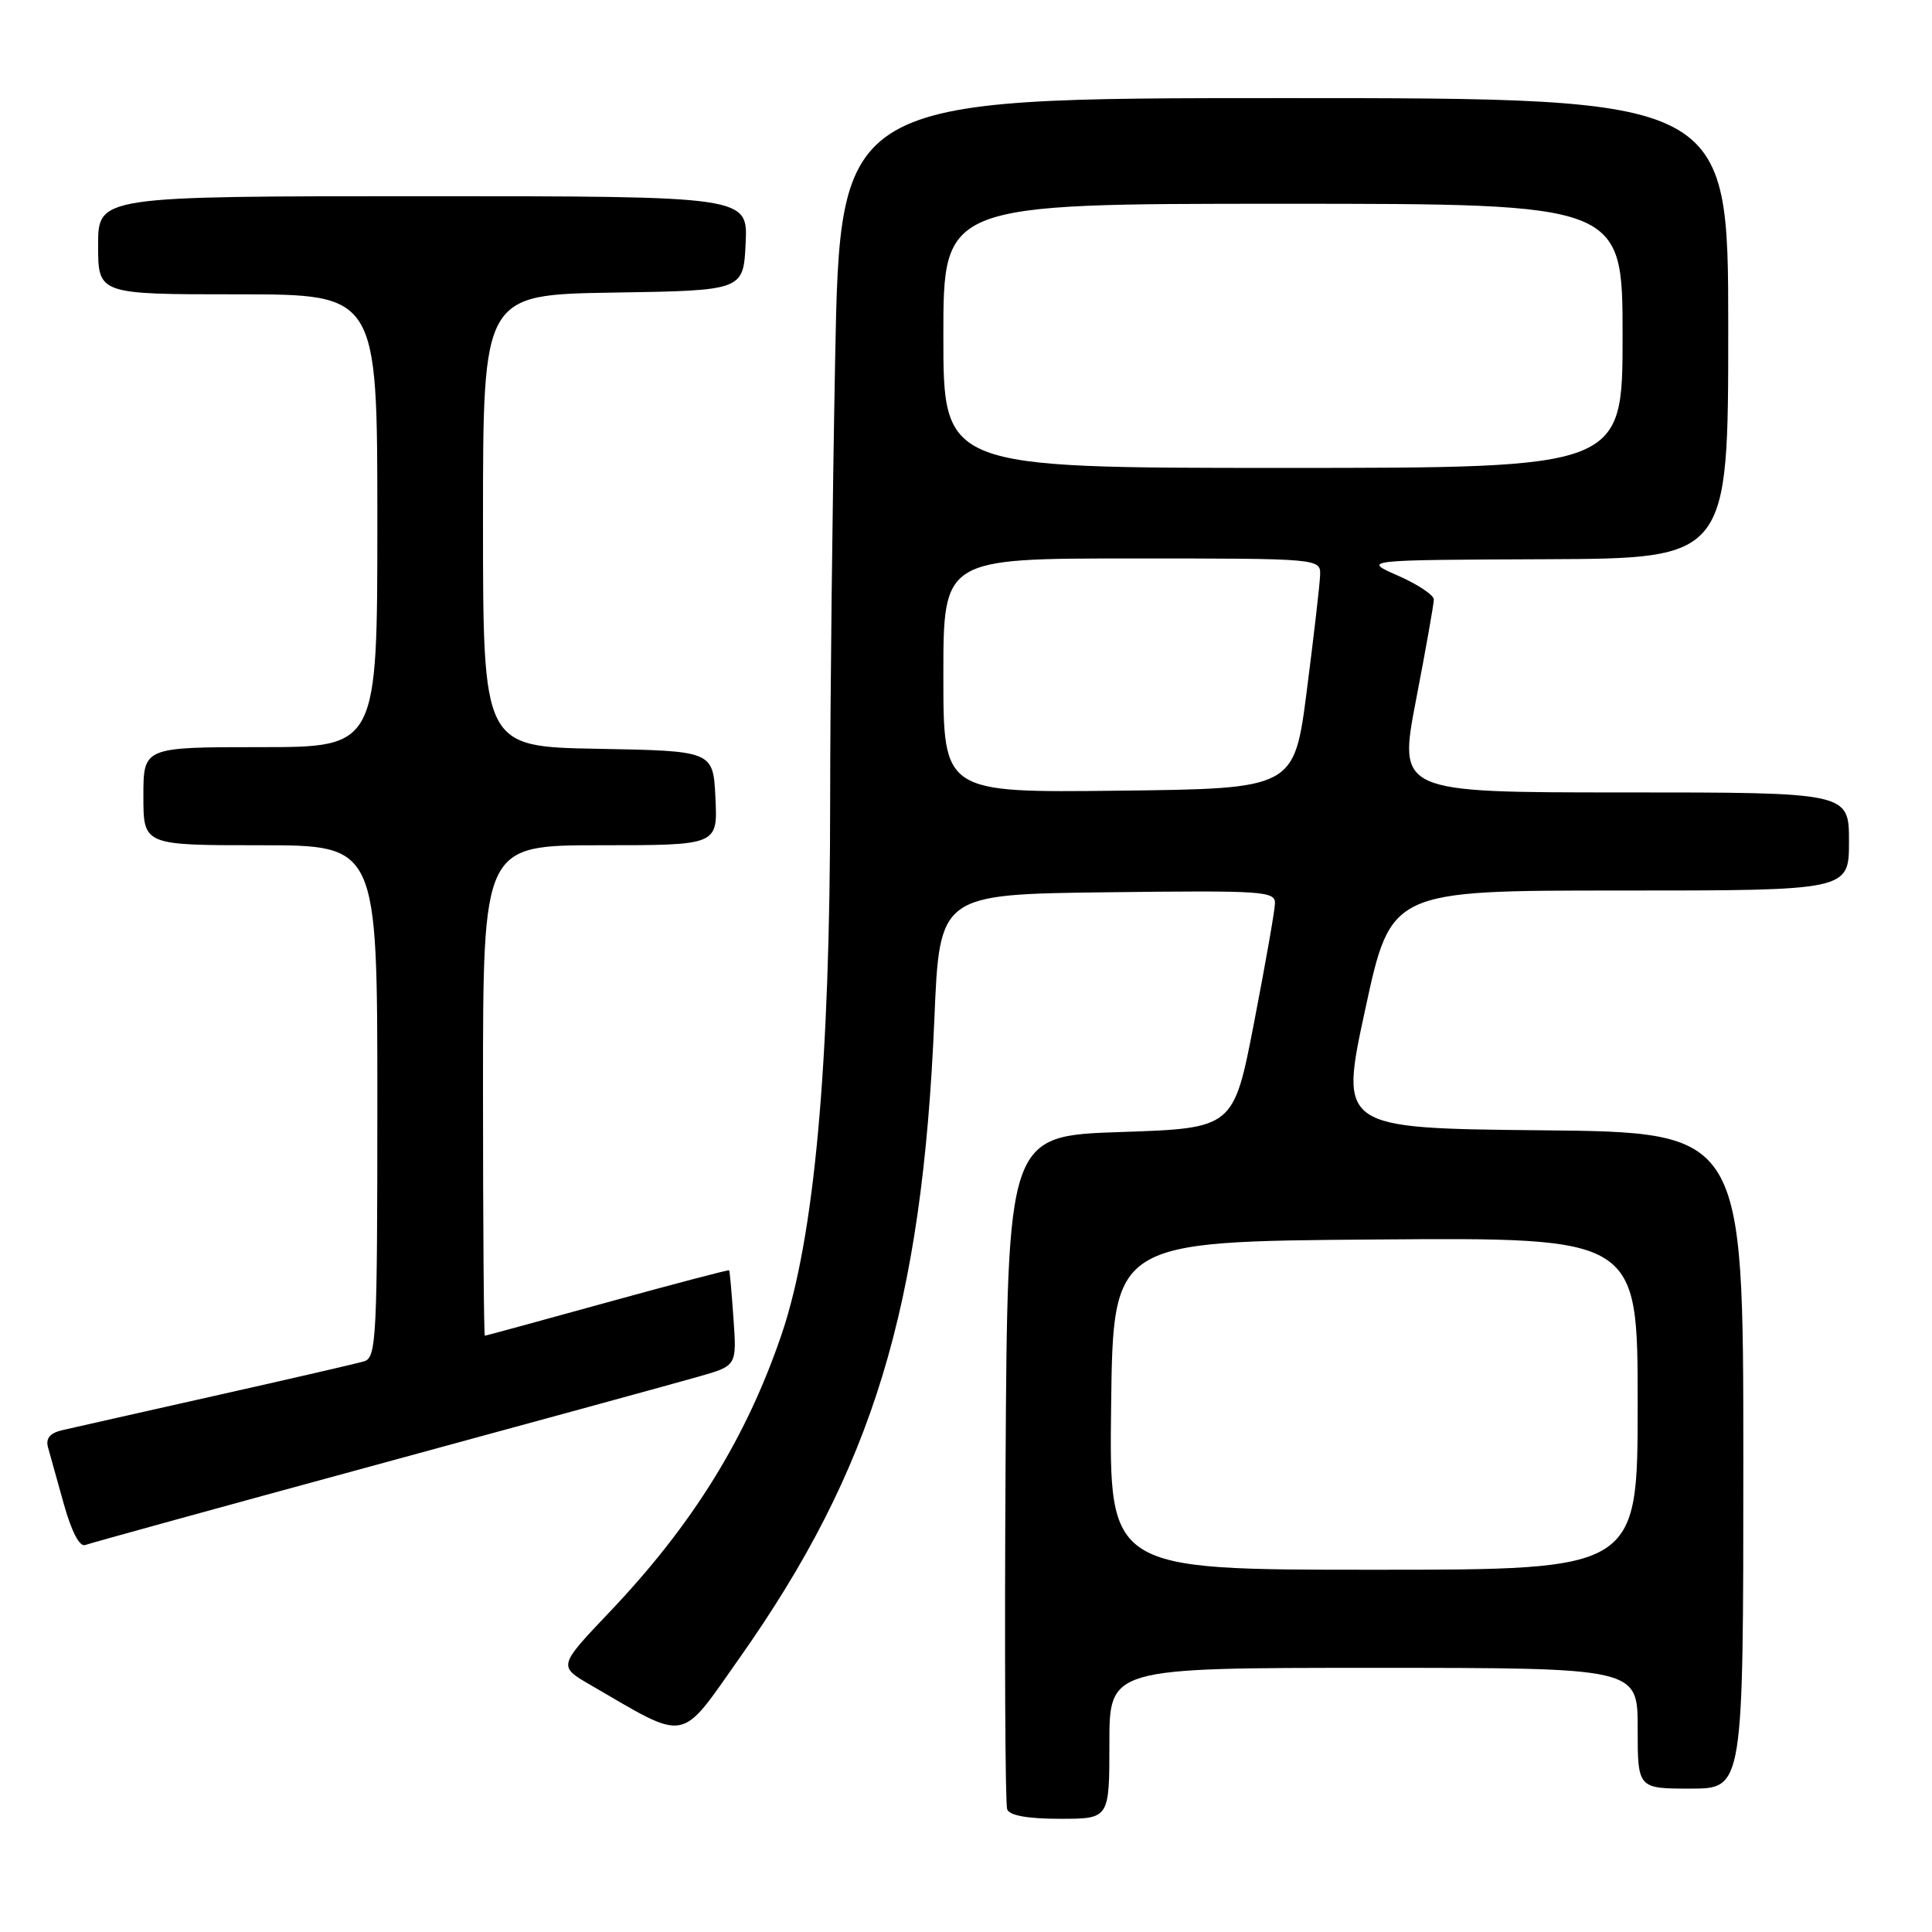 <?xml version="1.0" encoding="UTF-8" standalone="no"?>
<!DOCTYPE svg PUBLIC "-//W3C//DTD SVG 1.1//EN" "http://www.w3.org/Graphics/SVG/1.1/DTD/svg11.dtd" >
<svg xmlns="http://www.w3.org/2000/svg" xmlns:xlink="http://www.w3.org/1999/xlink" version="1.1" viewBox="0 0 256 256">
 <g >
 <path fill="currentColor"
d=" M 147.00 231.00 C 147.00 221.00 147.00 221.00 182.00 221.00 C 217.00 221.00 217.00 221.00 217.00 229.00 C 217.00 237.00 217.00 237.00 224.00 237.00 C 231.00 237.00 231.00 237.00 231.00 193.52 C 231.00 150.03 231.00 150.03 204.25 149.77 C 177.49 149.50 177.49 149.50 180.90 133.75 C 184.30 118.00 184.30 118.00 214.65 118.00 C 245.00 118.00 245.00 118.00 245.00 111.50 C 245.00 105.00 245.00 105.00 215.14 105.00 C 185.28 105.00 185.28 105.00 187.63 92.75 C 188.93 86.01 189.99 80.02 189.99 79.44 C 190.00 78.85 187.86 77.43 185.25 76.28 C 180.50 74.20 180.50 74.20 204.75 74.10 C 229.00 74.00 229.00 74.00 229.00 43.50 C 229.00 13.00 229.00 13.00 170.16 13.00 C 111.32 13.00 111.32 13.00 110.66 47.66 C 110.30 66.73 110.00 92.99 110.00 106.02 C 110.00 141.12 107.92 164.00 103.57 176.80 C 98.90 190.52 91.81 201.98 80.85 213.52 C 73.95 220.78 73.95 220.78 78.23 223.26 C 91.28 230.84 89.96 231.08 97.98 219.71 C 115.67 194.63 122.20 173.23 123.81 135.00 C 124.50 118.50 124.50 118.50 146.75 118.23 C 167.49 117.98 169.00 118.08 168.94 119.73 C 168.91 120.70 167.66 127.80 166.17 135.50 C 163.46 149.50 163.46 149.50 148.48 150.00 C 133.50 150.50 133.50 150.50 133.24 194.50 C 133.10 218.70 133.19 239.06 133.46 239.75 C 133.77 240.57 136.17 241.00 140.47 241.00 C 147.00 241.00 147.00 241.00 147.00 231.00 Z  M 50.00 194.06 C 70.62 188.45 89.78 183.21 92.56 182.41 C 97.63 180.97 97.63 180.97 97.19 174.73 C 96.95 171.31 96.70 168.42 96.62 168.32 C 96.54 168.23 89.29 170.13 80.49 172.56 C 71.70 174.99 64.39 176.98 64.25 176.99 C 64.11 176.99 64.00 162.38 64.00 144.50 C 64.00 112.00 64.00 112.00 79.55 112.00 C 95.10 112.00 95.10 112.00 94.80 105.75 C 94.50 99.50 94.50 99.50 79.25 99.22 C 64.00 98.95 64.00 98.95 64.00 69.00 C 64.00 39.05 64.00 39.05 81.25 38.77 C 98.50 38.50 98.50 38.50 98.80 32.25 C 99.10 26.00 99.10 26.00 56.05 26.00 C 13.00 26.00 13.00 26.00 13.00 32.50 C 13.00 39.00 13.00 39.00 31.50 39.00 C 50.00 39.00 50.00 39.00 50.00 69.00 C 50.00 99.00 50.00 99.00 34.50 99.00 C 19.00 99.00 19.00 99.00 19.00 105.50 C 19.00 112.00 19.00 112.00 34.50 112.00 C 50.00 112.00 50.00 112.00 50.00 145.93 C 50.00 177.38 49.87 179.90 48.25 180.38 C 47.29 180.67 38.40 182.72 28.50 184.94 C 18.60 187.16 9.46 189.23 8.19 189.52 C 6.61 189.90 6.04 190.60 6.36 191.78 C 6.63 192.73 7.58 196.13 8.47 199.34 C 9.50 202.99 10.55 205.00 11.30 204.72 C 11.96 204.47 29.38 199.67 50.00 194.06 Z  M 147.23 186.25 C 147.50 164.50 147.50 164.50 182.25 164.24 C 217.00 163.97 217.00 163.97 217.00 185.99 C 217.00 208.00 217.00 208.00 181.98 208.00 C 146.96 208.00 146.96 208.00 147.23 186.25 Z  M 125.00 89.52 C 125.00 74.00 125.00 74.00 150.00 74.00 C 175.00 74.00 175.00 74.00 174.92 76.25 C 174.87 77.49 174.08 84.35 173.16 91.50 C 171.49 104.50 171.49 104.50 148.25 104.77 C 125.00 105.04 125.00 105.04 125.00 89.52 Z  M 125.00 44.50 C 125.00 27.00 125.00 27.00 170.00 27.00 C 215.00 27.00 215.00 27.00 215.00 44.50 C 215.00 62.00 215.00 62.00 170.00 62.00 C 125.00 62.00 125.00 62.00 125.00 44.50 Z "/>
</g>
</svg>